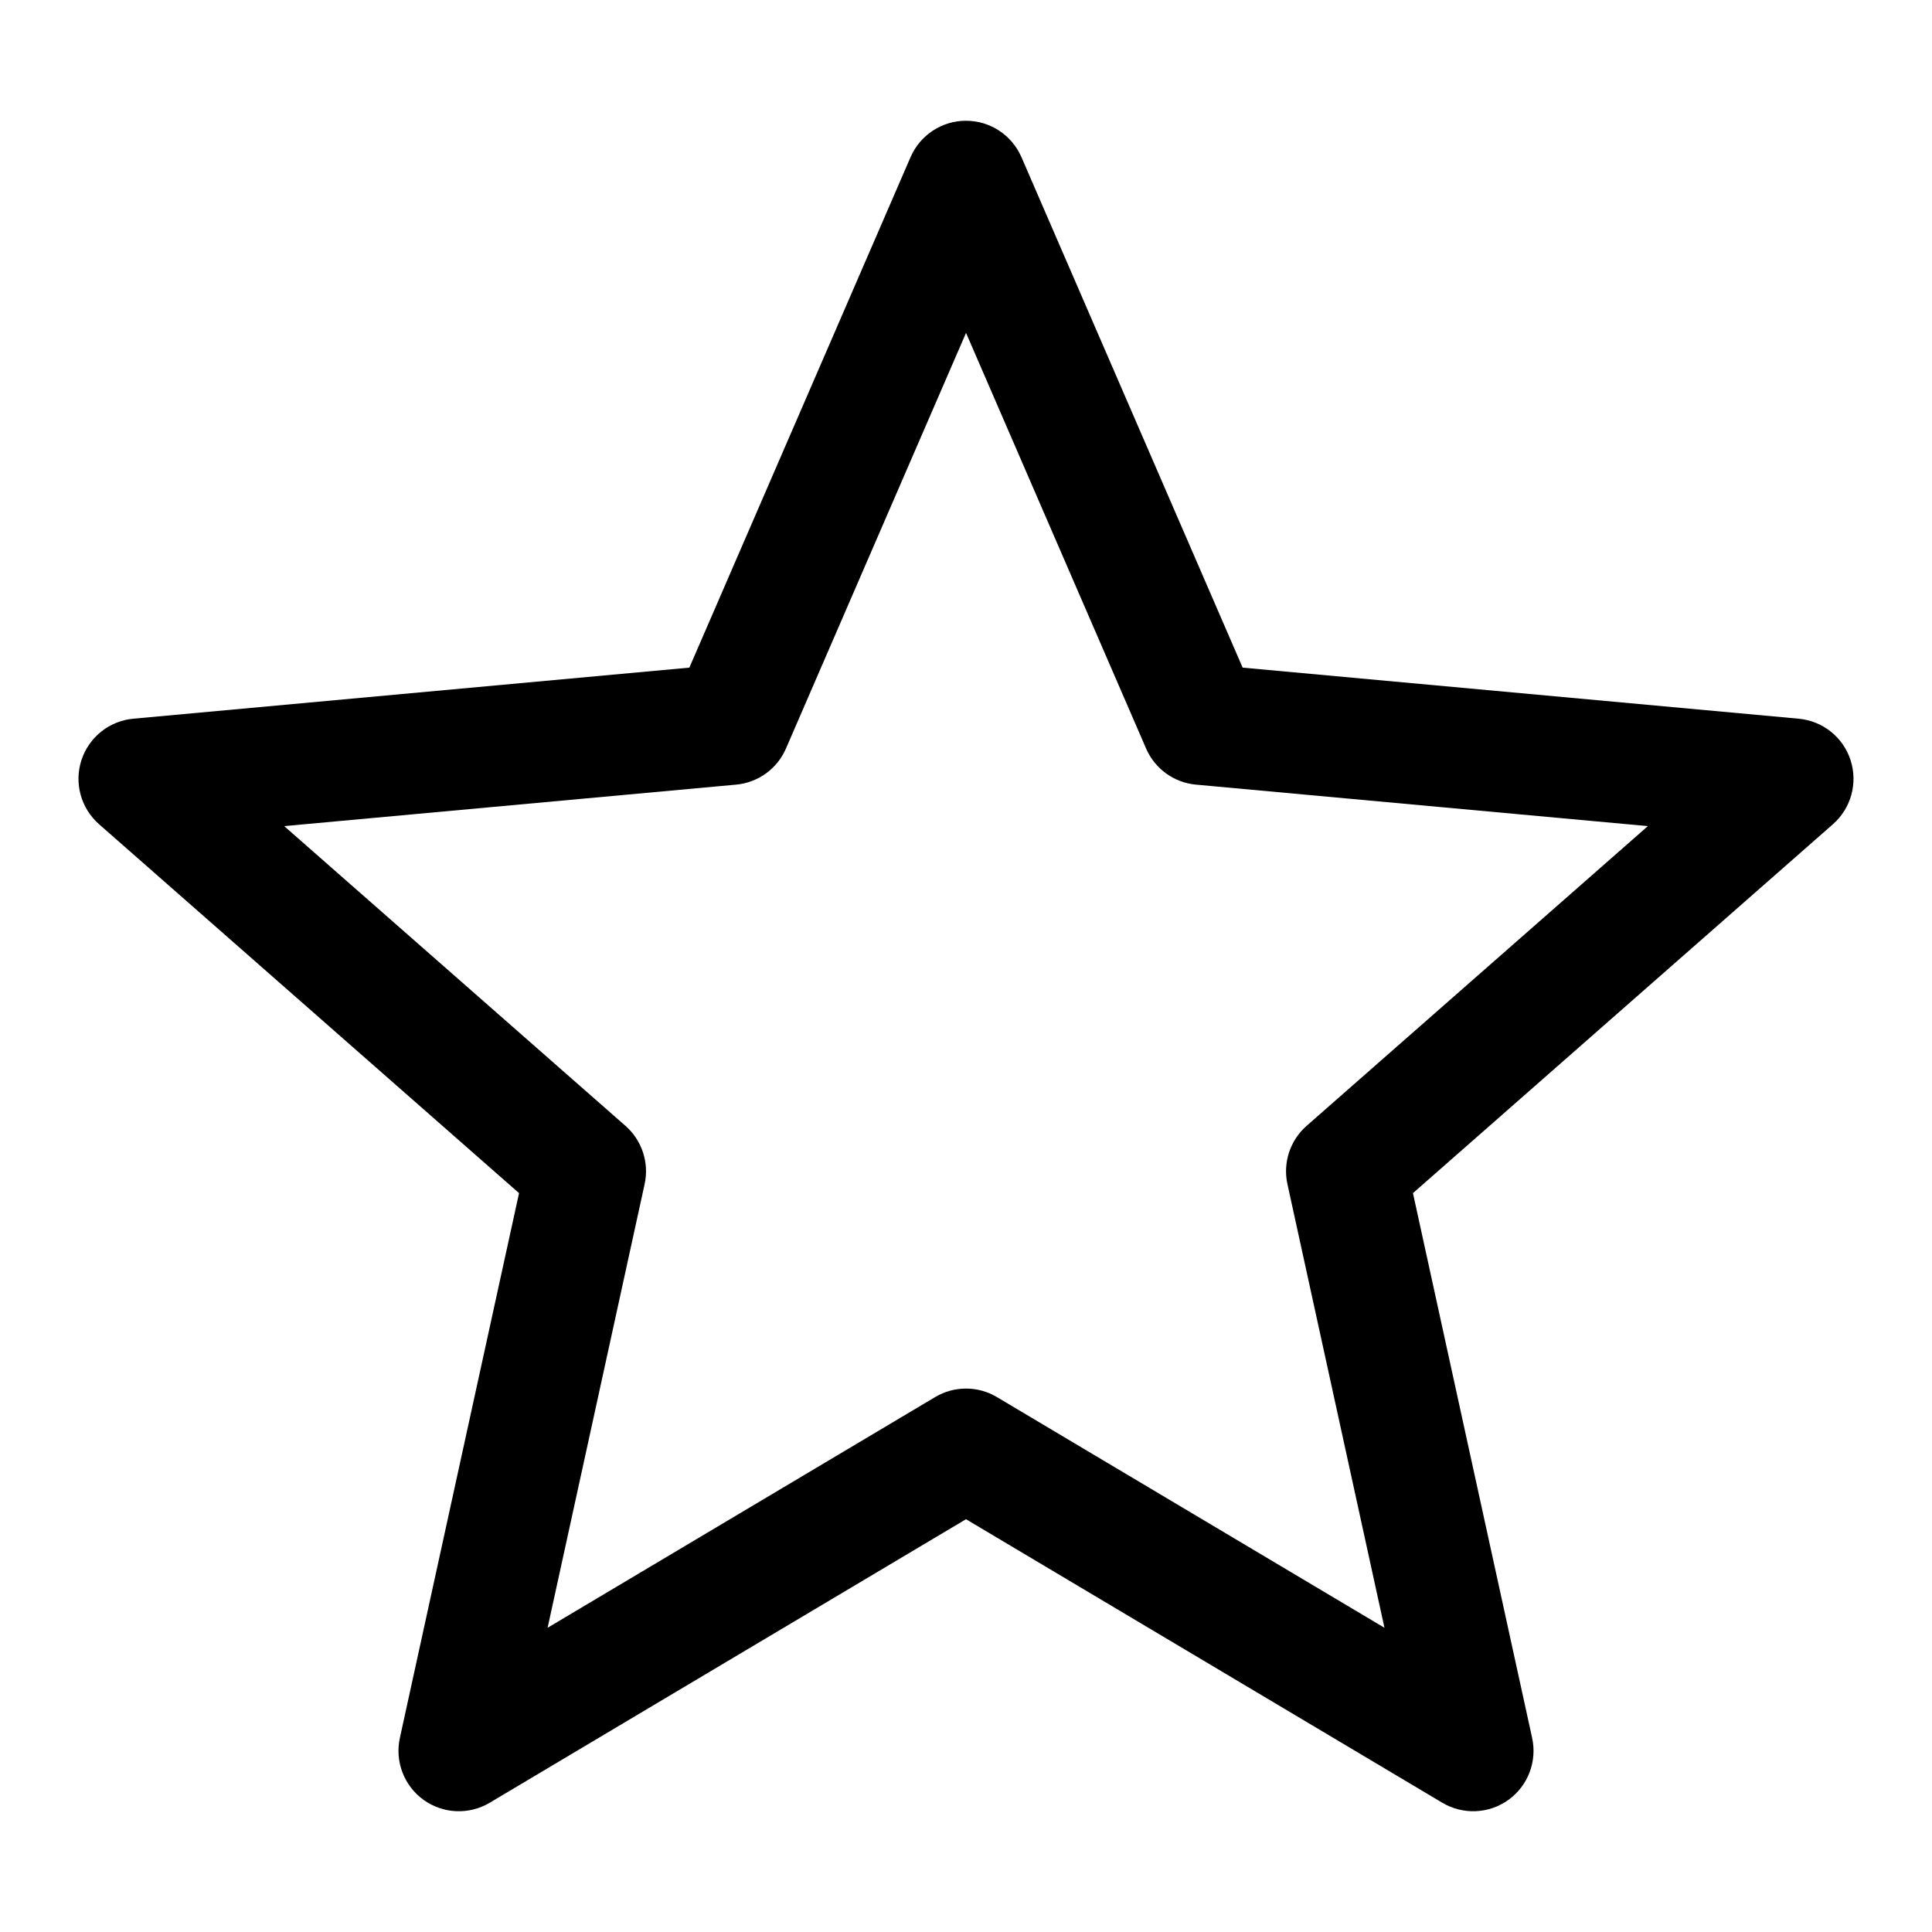 <!-- Generated by IcoMoon.io -->
<svg version="1.1" xmlns="http://www.w3.org/2000/svg" width="32" height="32" viewBox="0 0 32 32">
<title>star</title>
<path d="M16 2c0.399 0 0.759 0.237 0.918 0.602l3.664 8.456 9.21 0.846c0.398 0.037 0.736 0.306 0.859 0.686s0.009 0.797-0.291 1.061l-6.957 6.111 1.974 9.024c0.085 0.389-0.069 0.792-0.392 1.025s-0.754 0.252-1.096 0.048l-7.889-4.696-7.889 4.696c-0.342 0.204-0.773 0.185-1.096-0.048s-0.477-0.636-0.392-1.025l1.974-9.024-6.957-6.111c-0.3-0.264-0.415-0.681-0.291-1.061s0.462-0.65 0.859-0.686l9.21-0.846 3.664-8.456c0.159-0.366 0.519-0.602 0.918-0.602zM16 5.515l-2.982 6.883c-0.145 0.335-0.462 0.565-0.826 0.598l-7.485 0.687 5.653 4.965c0.273 0.24 0.395 0.61 0.317 0.965l-1.607 7.348 6.419-3.821c0.315-0.188 0.708-0.188 1.023 0l6.419 3.821-1.607-7.348c-0.078-0.355 0.044-0.725 0.317-0.965l5.653-4.965-7.485-0.687c-0.364-0.033-0.681-0.263-0.826-0.598l-2.982-6.883z"></path>
</svg>
